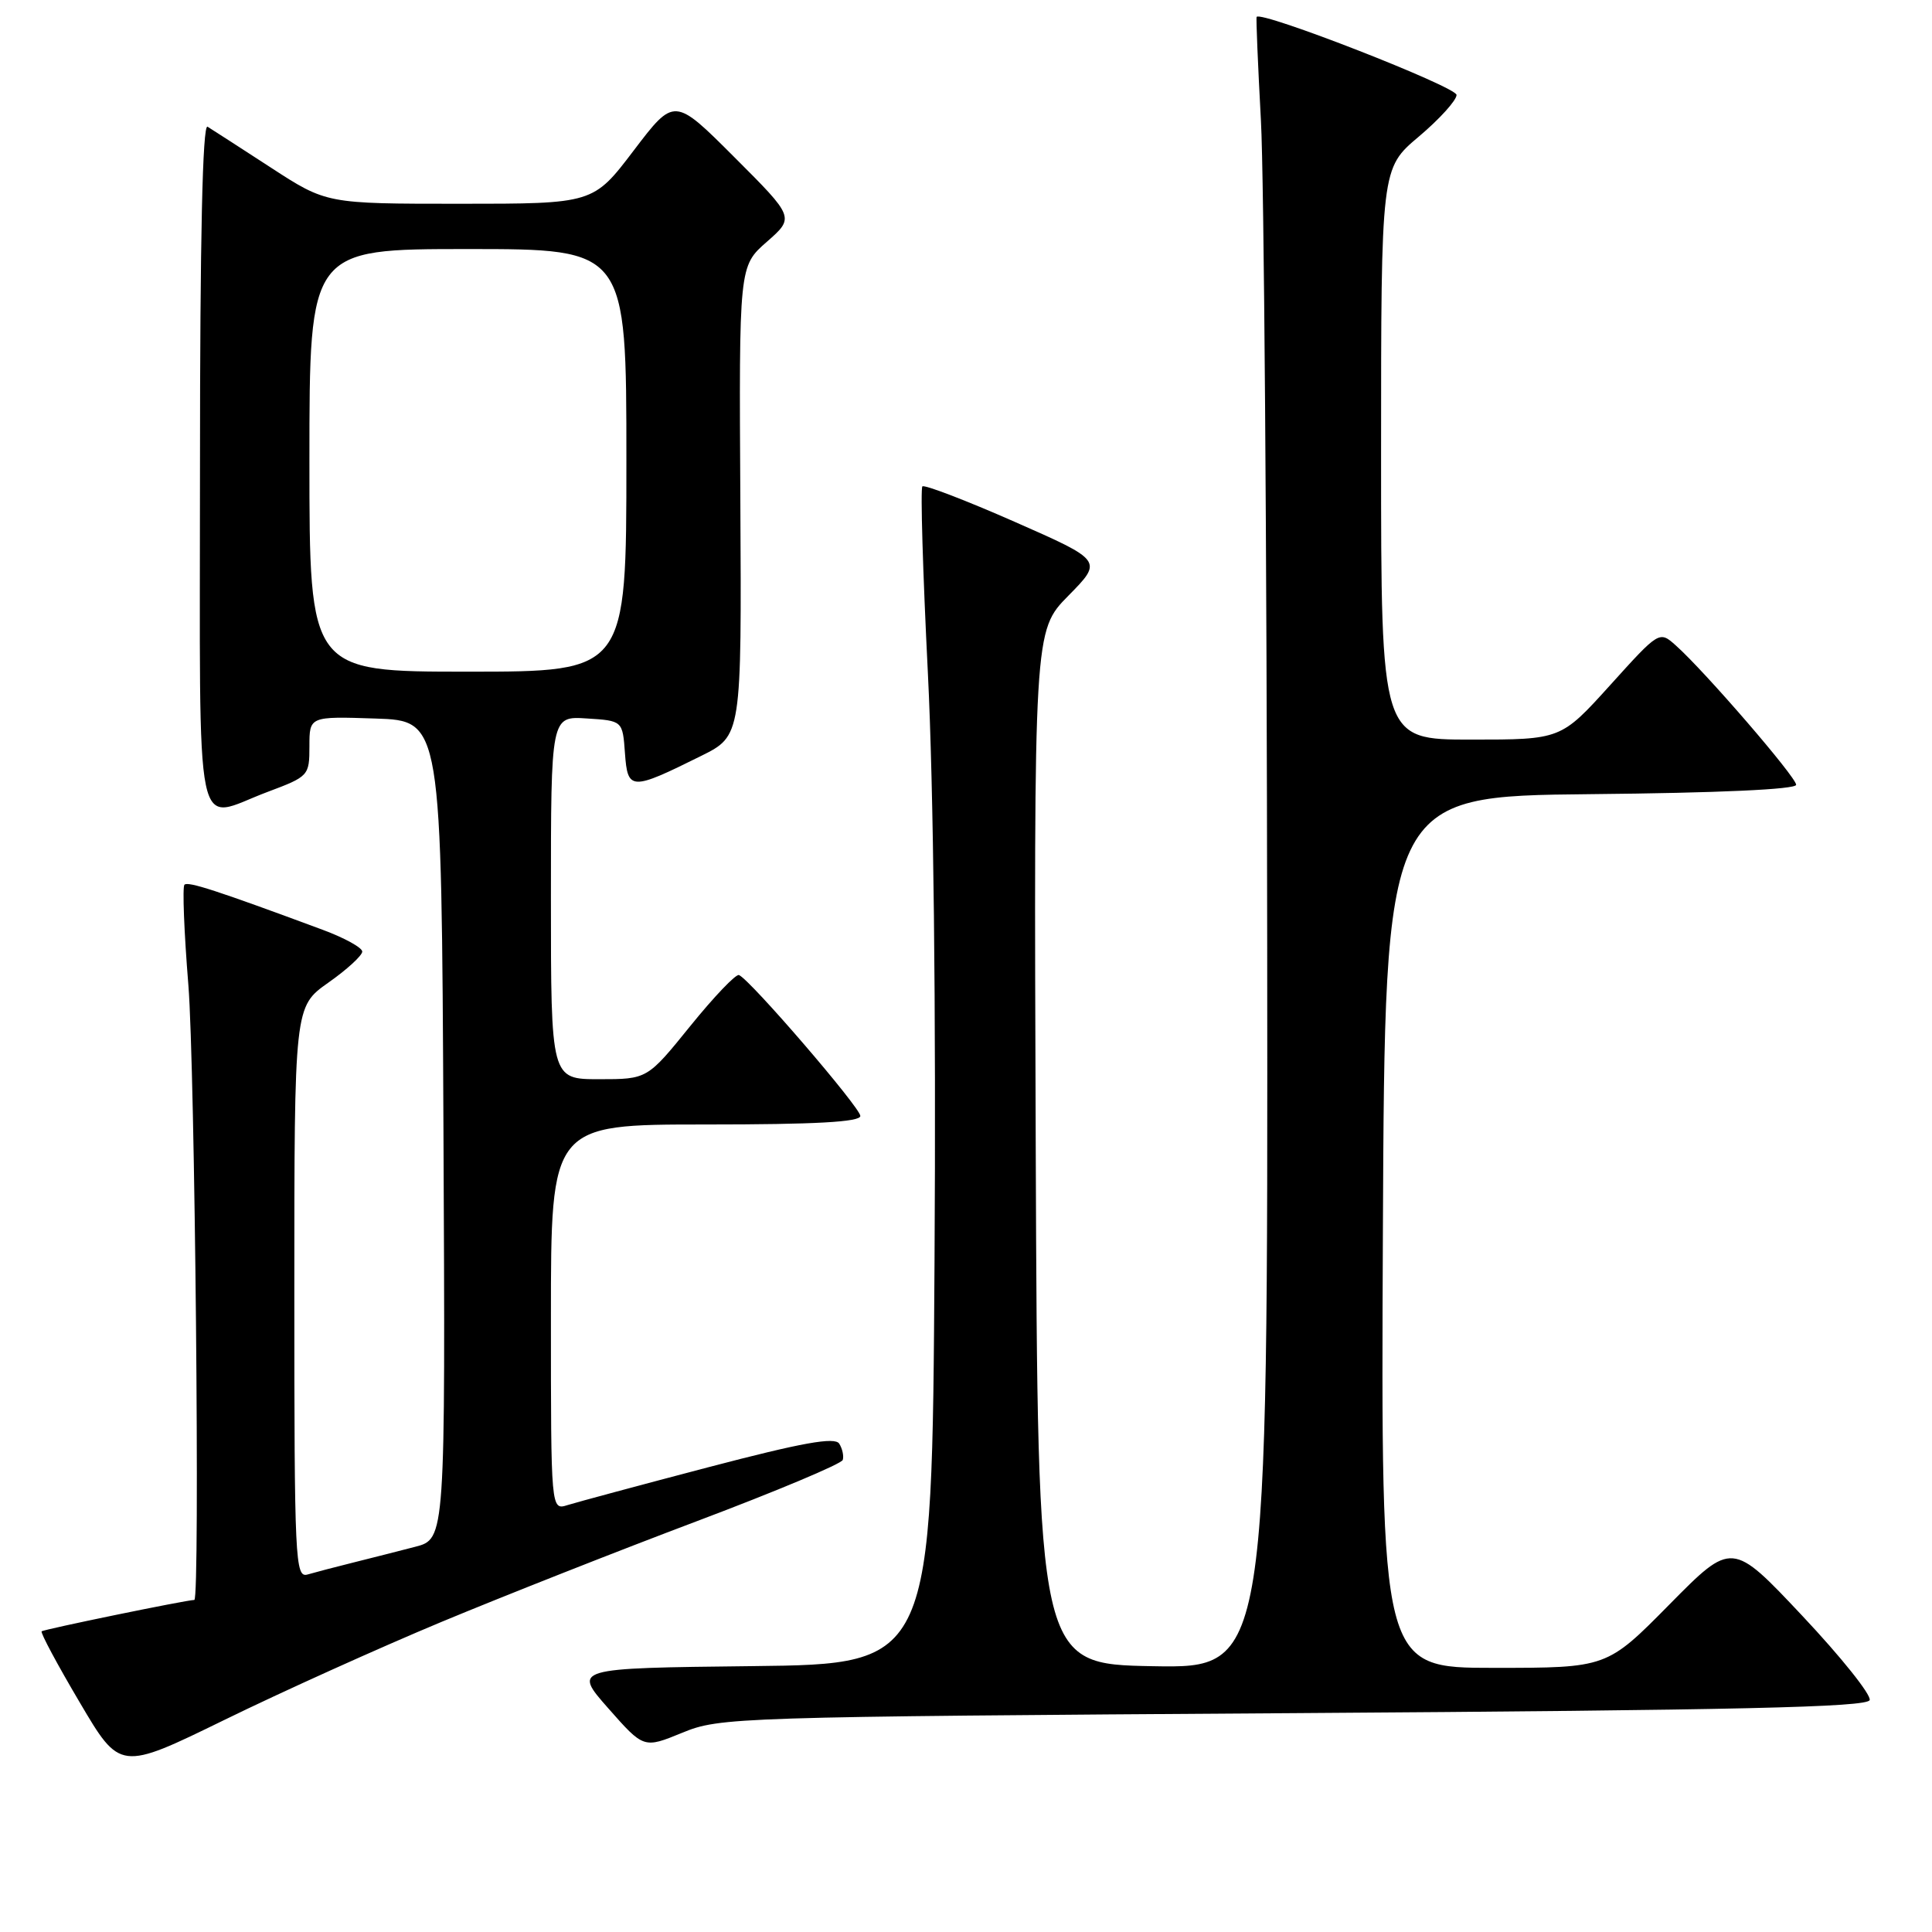 <?xml version="1.0" encoding="UTF-8" standalone="no"?>
<!DOCTYPE svg PUBLIC "-//W3C//DTD SVG 1.1//EN" "http://www.w3.org/Graphics/SVG/1.1/DTD/svg11.dtd" >
<svg xmlns="http://www.w3.org/2000/svg" xmlns:xlink="http://www.w3.org/1999/xlink" version="1.1" viewBox="0 0 256 256">
 <g >
 <path fill="currentColor"
d=" M 58.50 214.91 C 66.75 211.48 82.02 205.45 92.43 201.53 C 102.85 197.60 111.50 193.97 111.67 193.45 C 111.83 192.93 111.62 191.95 111.20 191.29 C 110.62 190.38 106.32 191.15 93.92 194.40 C 84.85 196.78 76.43 199.05 75.21 199.43 C 73.00 200.13 73.00 200.13 73.00 174.57 C 73.00 149.00 73.00 149.00 93.50 149.00 C 108.04 149.00 114.00 148.67 114.00 147.87 C 114.00 146.77 99.39 129.79 97.92 129.20 C 97.51 129.03 94.61 132.07 91.47 135.95 C 85.77 143.00 85.77 143.00 79.39 143.00 C 73.00 143.00 73.00 143.00 73.00 118.95 C 73.00 94.89 73.00 94.89 77.75 95.20 C 82.50 95.50 82.50 95.50 82.81 99.80 C 83.17 104.77 83.60 104.78 92.89 100.17 C 98.27 97.50 98.27 97.50 98.10 66.39 C 97.92 35.27 97.92 35.27 101.61 32.04 C 105.29 28.81 105.29 28.81 97.32 20.84 C 89.35 12.87 89.35 12.87 83.98 19.93 C 78.61 27.00 78.61 27.00 60.93 27.00 C 43.26 27.00 43.26 27.00 35.88 22.20 C 31.82 19.56 28.05 17.13 27.50 16.79 C 26.84 16.40 26.50 31.59 26.50 61.60 C 26.50 113.13 25.57 108.63 35.46 104.93 C 40.90 102.89 41.00 102.78 41.00 98.89 C 41.00 94.92 41.00 94.92 49.75 95.21 C 58.50 95.50 58.50 95.50 58.76 149.71 C 59.02 203.92 59.02 203.92 55.01 204.96 C 52.80 205.53 49.09 206.48 46.75 207.06 C 44.41 207.64 41.71 208.35 40.75 208.63 C 39.11 209.10 39.00 206.86 39.00 171.26 C 39.00 133.39 39.00 133.39 43.50 130.21 C 45.98 128.47 48.00 126.61 48.00 126.09 C 48.00 125.57 45.64 124.27 42.75 123.20 C 28.68 117.98 24.91 116.76 24.44 117.23 C 24.16 117.51 24.39 123.49 24.96 130.52 C 25.83 141.25 26.52 211.99 25.75 212.00 C 24.65 212.02 5.77 215.90 5.52 216.16 C 5.34 216.35 7.61 220.58 10.56 225.57 C 15.91 234.65 15.91 234.65 29.71 227.91 C 37.29 224.20 50.25 218.35 58.50 214.91 Z  M 171.42 227.00 C 230.30 226.61 247.43 226.22 247.74 225.27 C 247.97 224.59 243.96 219.57 238.83 214.12 C 229.50 204.20 229.50 204.20 221.21 212.60 C 212.92 221.00 212.92 221.00 197.95 221.00 C 182.98 221.00 182.98 221.00 183.24 163.25 C 183.50 105.50 183.50 105.50 210.75 105.23 C 227.65 105.07 238.00 104.60 238.00 103.99 C 238.00 102.97 225.89 88.94 222.07 85.54 C 219.87 83.57 219.87 83.57 213.35 90.79 C 206.83 98.00 206.83 98.00 194.92 98.00 C 183.00 98.00 183.00 98.00 183.00 60.16 C 183.00 22.31 183.00 22.31 188.00 18.10 C 190.75 15.78 193.00 13.29 193.00 12.58 C 193.00 11.50 167.07 1.38 166.51 2.24 C 166.42 2.38 166.68 8.57 167.08 16.00 C 167.49 23.43 167.86 72.60 167.91 125.28 C 168.00 221.05 168.00 221.05 152.75 220.78 C 137.50 220.50 137.50 220.50 137.24 152.04 C 136.99 83.58 136.99 83.58 141.56 78.94 C 146.14 74.29 146.14 74.29 134.42 69.13 C 127.97 66.29 122.48 64.19 122.22 64.45 C 121.95 64.71 122.28 75.86 122.95 89.21 C 123.70 104.16 124.04 134.07 123.83 167.00 C 123.50 220.50 123.50 220.50 99.70 220.77 C 75.91 221.04 75.91 221.04 80.60 226.36 C 85.30 231.69 85.30 231.69 90.40 229.60 C 95.38 227.55 97.22 227.49 171.42 227.00 Z  M 41.00 61.00 C 41.00 33.00 41.00 33.00 62.00 33.00 C 83.00 33.00 83.00 33.00 83.00 61.00 C 83.00 89.00 83.00 89.00 62.00 89.00 C 41.00 89.00 41.00 89.00 41.00 61.00 Z "/>
</g>
</svg>